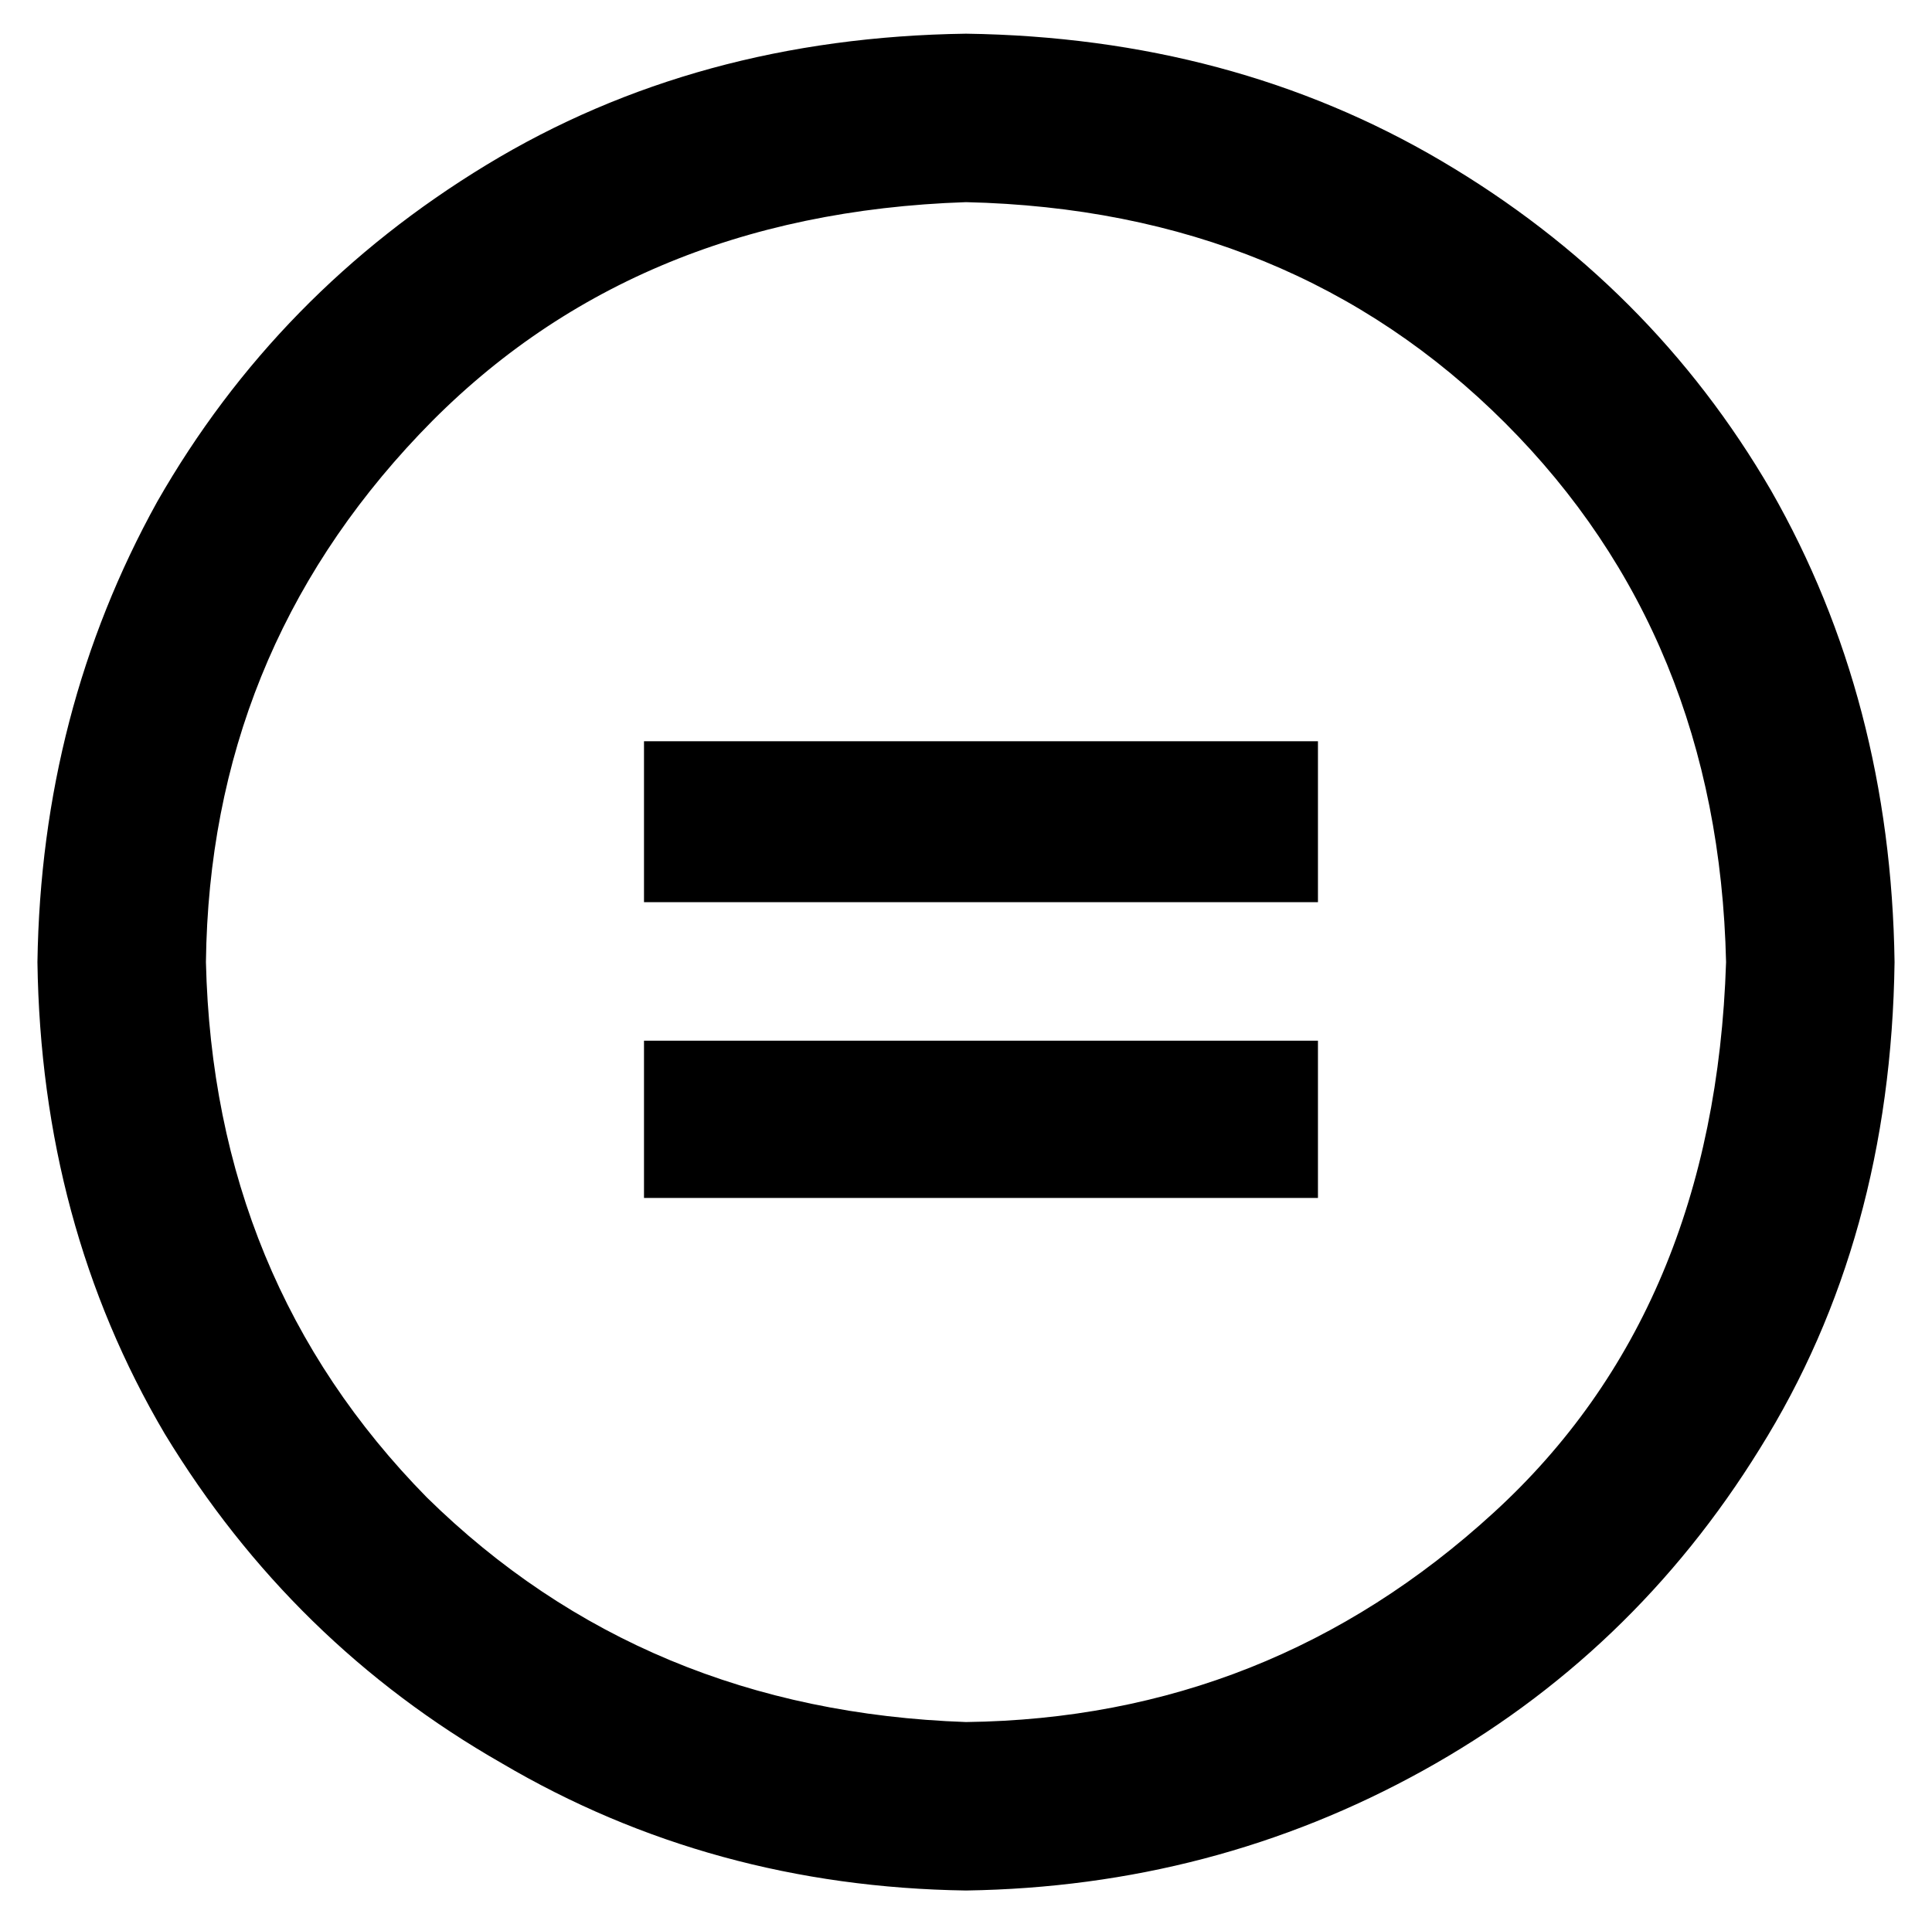 <?xml version="1.0" standalone="no"?>
<!DOCTYPE svg PUBLIC "-//W3C//DTD SVG 1.1//EN" "http://www.w3.org/Graphics/SVG/1.1/DTD/svg11.dtd" >
<svg xmlns="http://www.w3.org/2000/svg" xmlns:xlink="http://www.w3.org/1999/xlink" version="1.1" viewBox="-10 -40 516 512">
   <path fill="currentColor"
d="M248 -31q71 1 127 34v0v0q56 33 88 88v0v0q32 56 33 126q-1 74 -36 130q-34 55 -90 86t-122 32q-68 -1 -124 -34q-56 -32 -90 -88q-33 -56 -34 -126q1 -67 32 -123q32 -56 88 -90t128 -35v0zM248 14q-90 3 -146 62v0v0q-56 59 -57 141q2 85 59 143q58 57 144 60
q81 -1 141 -56q59 -54 62 -147q-2 -87 -59 -144t-144 -59v0zM342 158v43v-43v43h-180v0v-43v0h180v0zM342 238v42v-42v42h-180v0v-42v0h180v0z" />
</svg>
